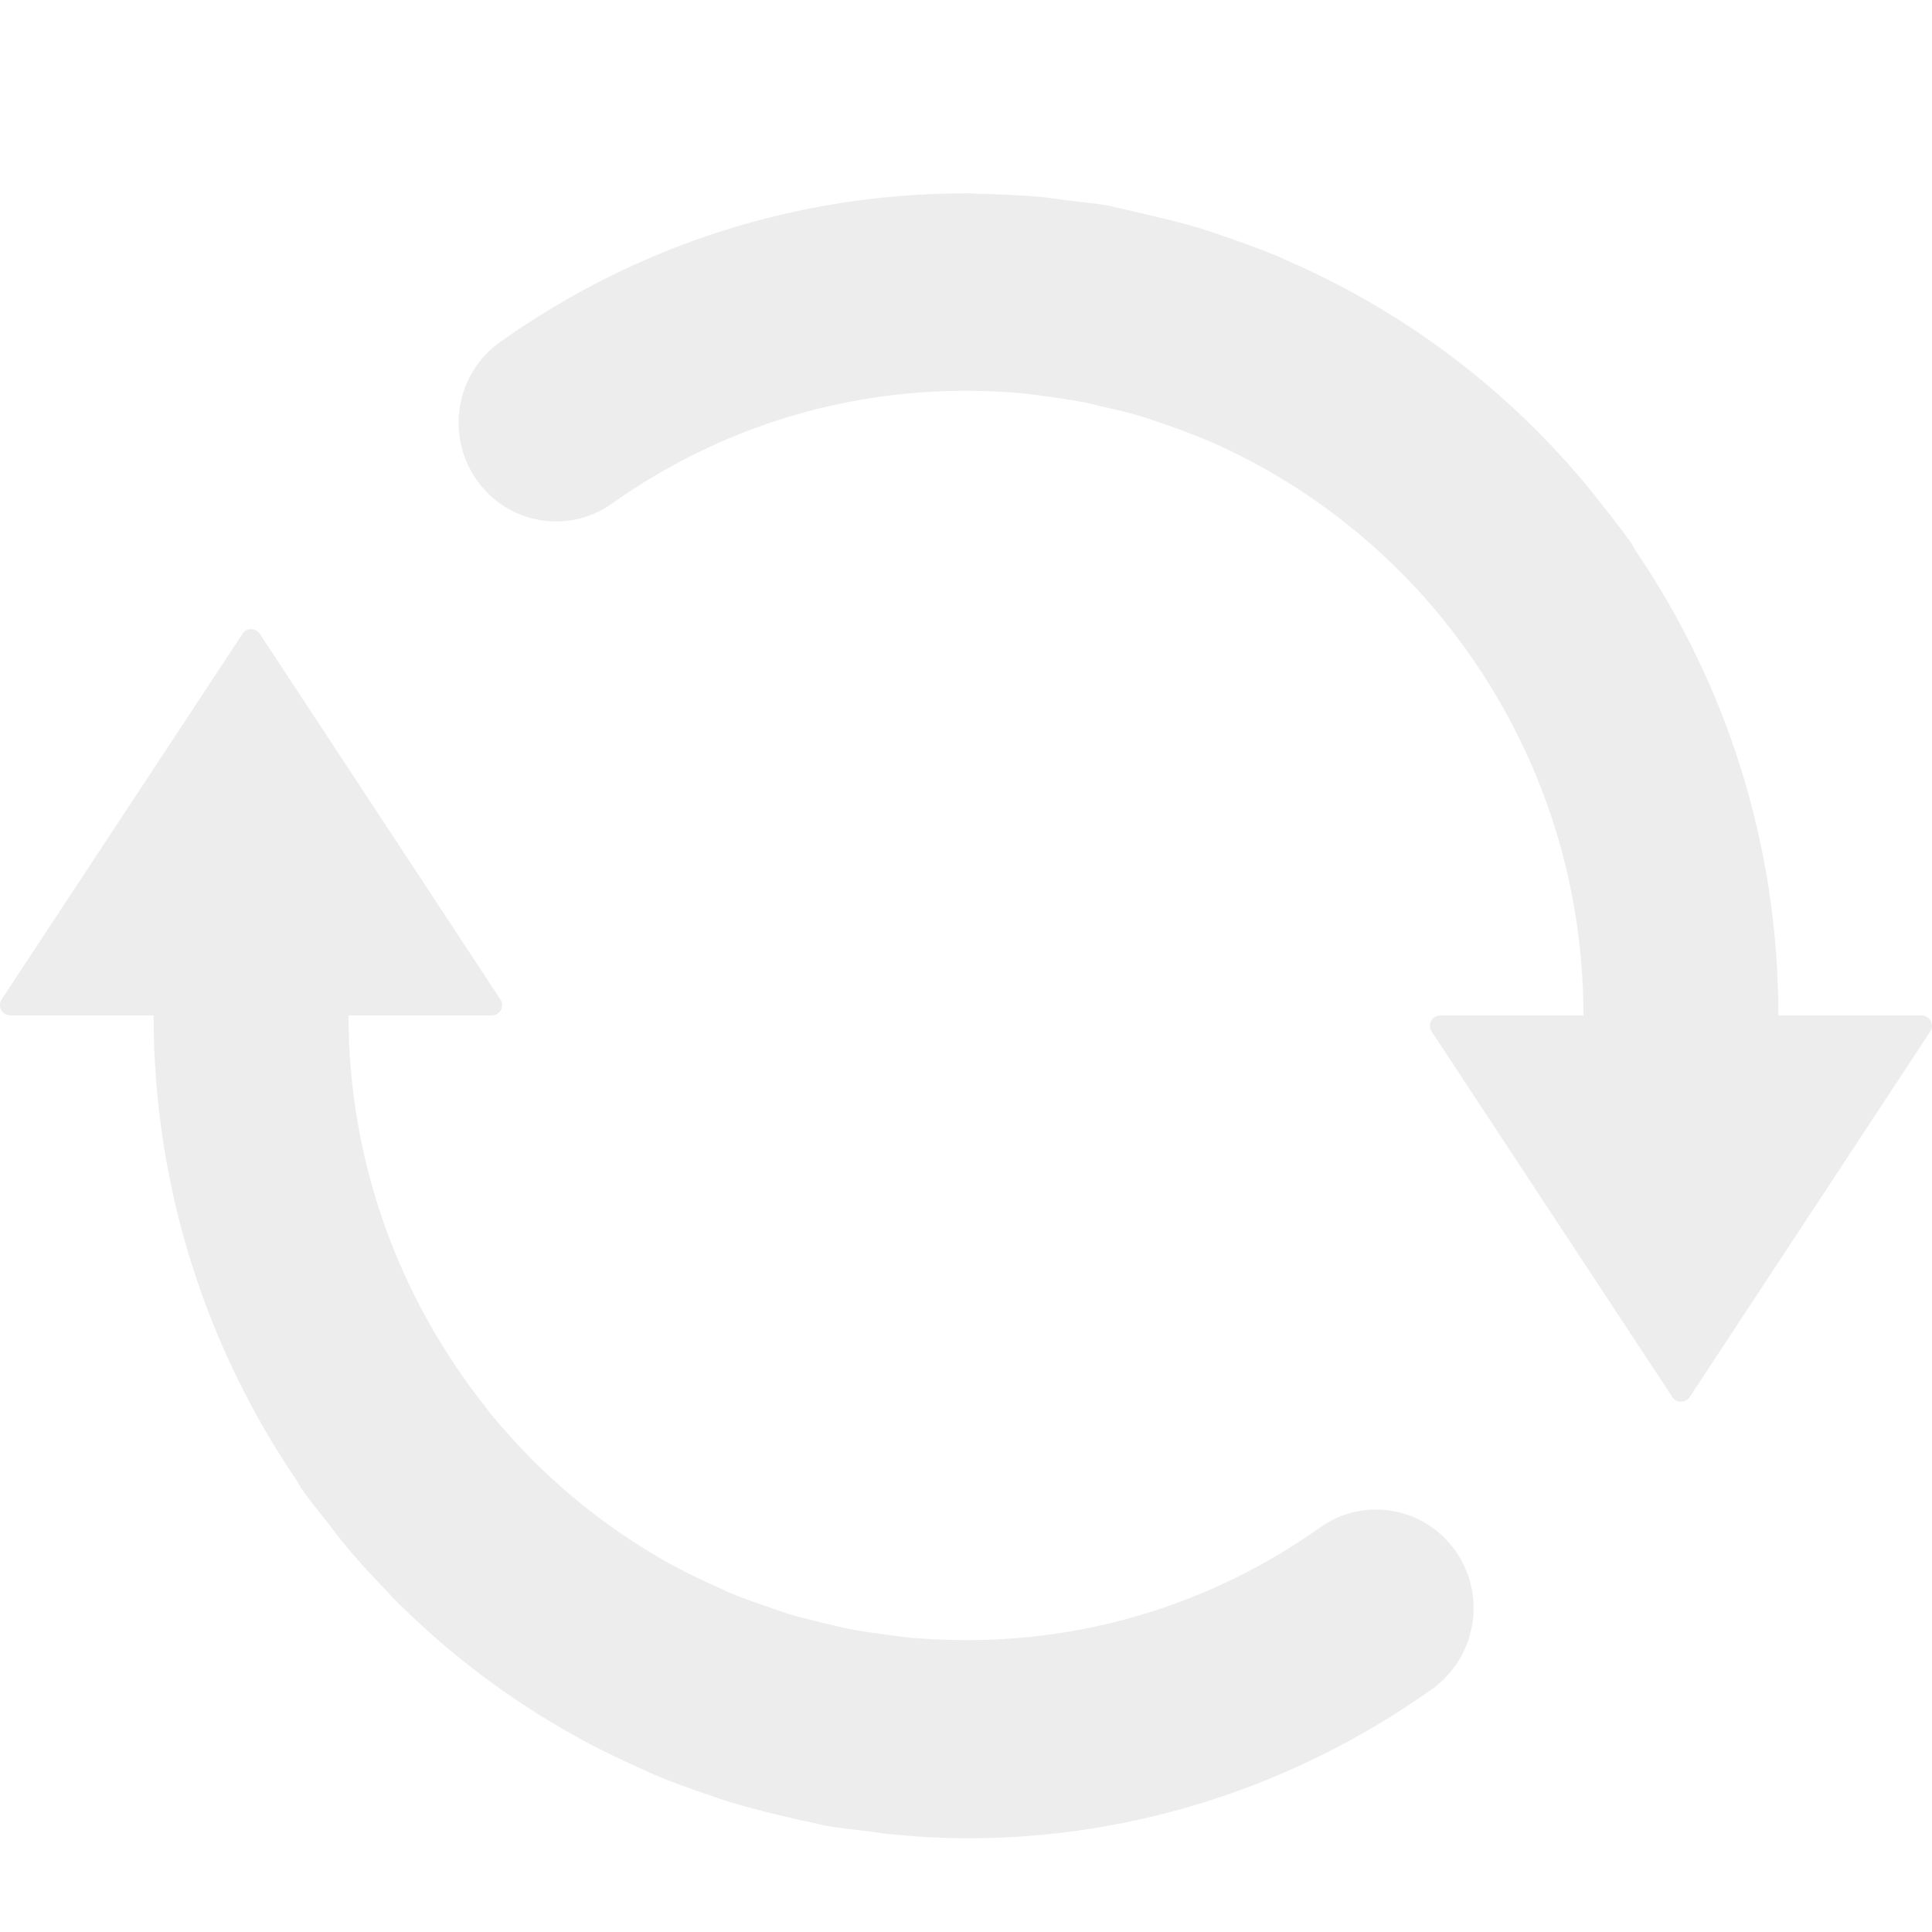 <svg xmlns="http://www.w3.org/2000/svg" width="10" height="10" viewBox="0 0 10 10">
  <path fill="#DCDCDC" d="M28.833,10.906 C28.278,11.3 27.627,11.498 26.962,11.489 C26.874,11.488 26.787,11.483 26.7,11.476 C26.665,11.472 26.63,11.466 26.594,11.462 C26.527,11.453 26.459,11.444 26.393,11.431 C26.352,11.423 26.312,11.412 26.272,11.403 C26.207,11.387 26.142,11.372 26.079,11.353 C26.049,11.343 26.019,11.332 25.989,11.322 C25.916,11.297 25.843,11.272 25.772,11.242 C25.756,11.235 25.741,11.228 25.725,11.22 C25.642,11.183 25.56,11.145 25.481,11.101 C25.477,11.099 25.474,11.098 25.47,11.096 C25.203,10.947 24.958,10.761 24.743,10.544 C24.74,10.541 24.737,10.537 24.733,10.533 C24.666,10.465 24.603,10.394 24.542,10.321 C24.53,10.305 24.517,10.288 24.505,10.272 C24.068,9.718 23.804,9.018 23.804,8.256 L24.545,8.256 C24.564,8.256 24.583,8.246 24.593,8.228 C24.602,8.21 24.601,8.189 24.59,8.173 L23.345,6.281 C23.335,6.266 23.318,6.256 23.299,6.256 C23.281,6.256 23.264,6.266 23.255,6.281 L22.009,8.172 C21.998,8.189 21.997,8.21 22.006,8.228 C22.016,8.246 22.035,8.256 22.054,8.256 L22.795,8.256 C22.795,9.152 23.071,9.982 23.539,10.668 C23.545,10.678 23.549,10.688 23.555,10.698 C23.604,10.768 23.658,10.833 23.71,10.899 C23.729,10.924 23.748,10.95 23.768,10.975 C23.844,11.069 23.926,11.157 24.01,11.244 C24.018,11.253 24.025,11.261 24.033,11.269 C24.314,11.554 24.632,11.794 24.978,11.986 C24.987,11.992 24.996,11.997 25.006,12.002 C25.105,12.056 25.208,12.105 25.312,12.152 C25.338,12.163 25.363,12.175 25.389,12.187 C25.478,12.224 25.569,12.257 25.661,12.288 C25.704,12.303 25.747,12.318 25.791,12.331 C25.872,12.356 25.954,12.376 26.036,12.396 C26.092,12.409 26.146,12.423 26.202,12.433 C26.225,12.438 26.247,12.445 26.27,12.449 C26.348,12.463 26.426,12.471 26.504,12.48 C26.532,12.484 26.56,12.488 26.588,12.492 C26.729,12.506 26.868,12.515 27.008,12.515 C27.863,12.515 28.697,12.25 29.412,11.743 C29.64,11.58 29.696,11.262 29.536,11.031 C29.376,10.8 29.061,10.744 28.833,10.906 Z M31.205,8.256 C31.205,7.363 30.931,6.534 30.465,5.849 C30.458,5.838 30.453,5.826 30.446,5.815 C30.387,5.731 30.324,5.653 30.262,5.575 C30.254,5.565 30.247,5.555 30.24,5.546 C29.813,5.022 29.277,4.617 28.67,4.352 C28.653,4.345 28.636,4.336 28.62,4.329 C28.523,4.289 28.424,4.253 28.324,4.219 C28.288,4.207 28.252,4.194 28.216,4.183 C28.129,4.156 28.04,4.135 27.951,4.114 C27.902,4.103 27.853,4.09 27.804,4.08 C27.779,4.075 27.756,4.068 27.731,4.063 C27.665,4.052 27.598,4.047 27.532,4.038 C27.486,4.032 27.44,4.025 27.394,4.02 C27.282,4.01 27.171,4.005 27.06,4.003 C27.04,4.003 27.02,4 27,4 C26.997,4 26.993,4.001 26.99,4.001 C26.136,4.002 25.303,4.263 24.589,4.77 C24.361,4.931 24.305,5.25 24.465,5.481 C24.624,5.712 24.94,5.769 25.168,5.606 C25.72,5.215 26.364,5.017 27.024,5.023 C27.119,5.024 27.212,5.028 27.304,5.037 C27.333,5.04 27.361,5.045 27.389,5.048 C27.466,5.058 27.541,5.069 27.615,5.083 C27.648,5.09 27.68,5.098 27.712,5.106 C27.785,5.122 27.858,5.14 27.929,5.162 C27.951,5.169 27.973,5.177 27.996,5.185 C28.077,5.212 28.157,5.241 28.236,5.274 C28.244,5.277 28.252,5.281 28.26,5.284 C28.73,5.489 29.142,5.805 29.464,6.199 C29.466,6.201 29.468,6.204 29.47,6.207 C29.923,6.765 30.196,7.479 30.196,8.256 L29.455,8.256 C29.436,8.256 29.417,8.266 29.408,8.284 C29.398,8.302 29.399,8.323 29.41,8.339 L30.656,10.231 C30.665,10.246 30.682,10.255 30.701,10.255 C30.719,10.255 30.736,10.246 30.746,10.231 L31.991,8.339 C32.002,8.323 32.003,8.302 31.993,8.284 C31.984,8.266 31.965,8.256 31.946,8.256 L31.205,8.256 L31.205,8.256 L31.205,8.256 Z" opacity=".5" transform="translate(-22 -3)"/>
</svg>
